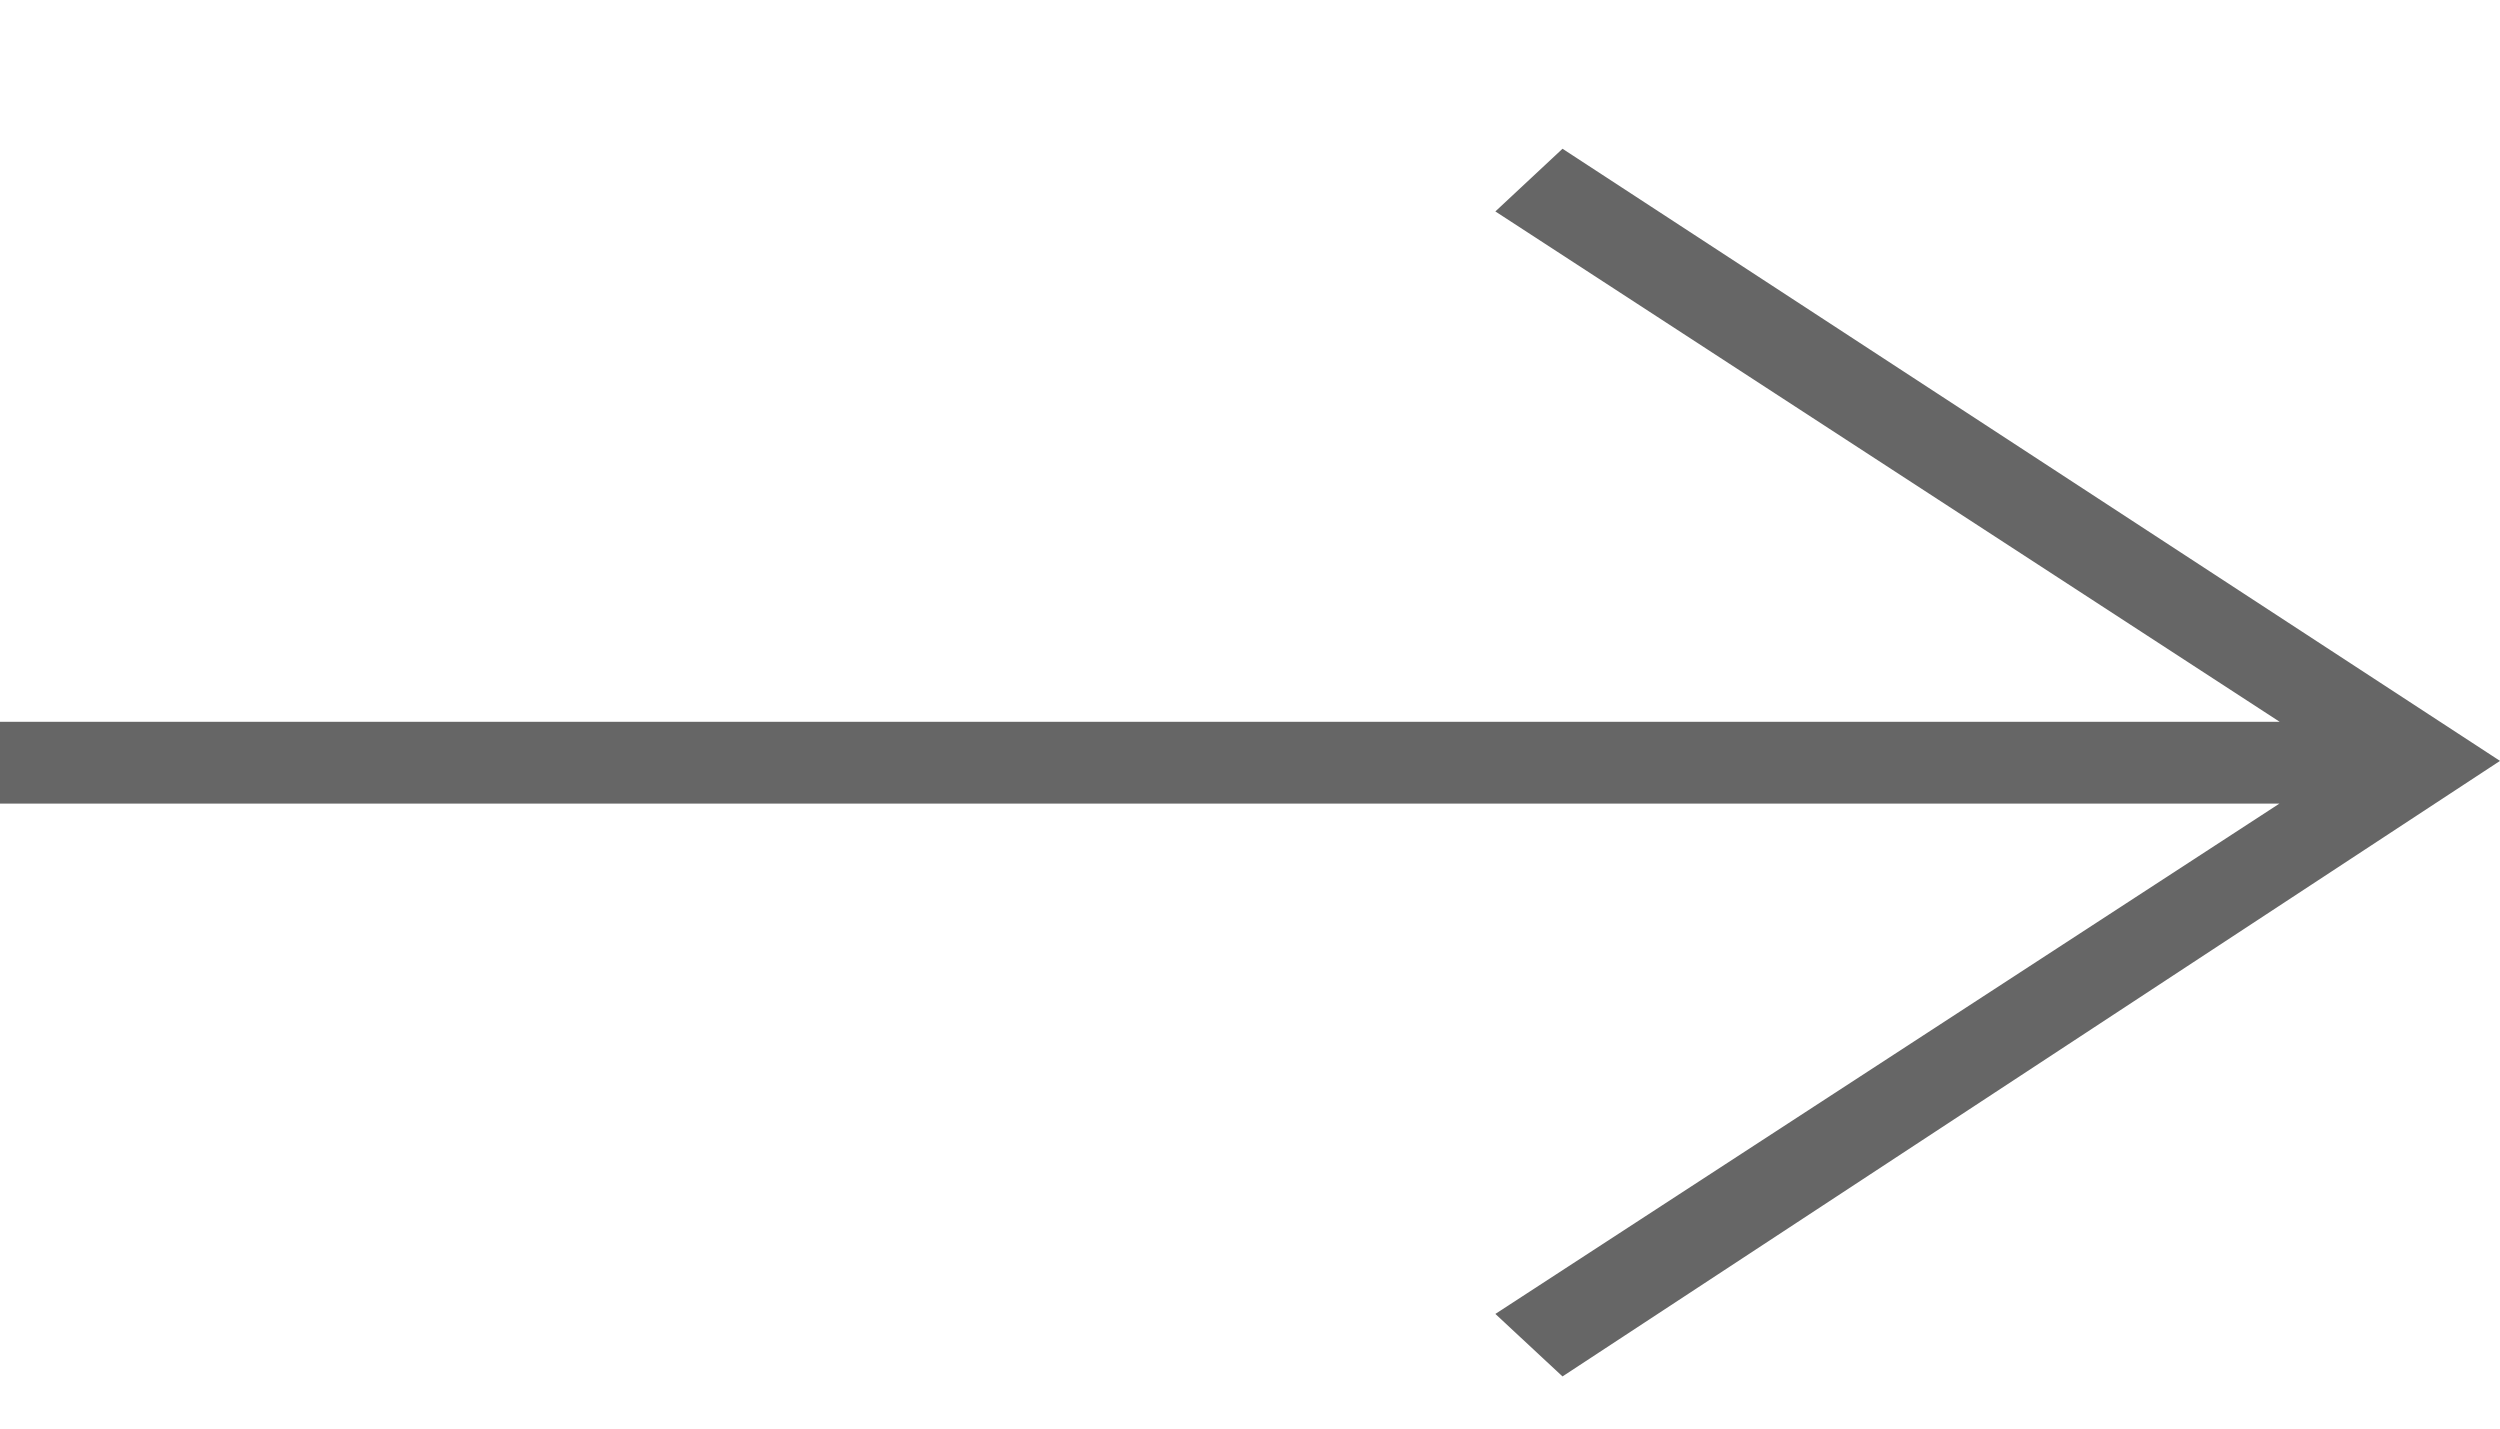 <svg width="14" height="8" viewBox="0 0 14 8" fill="none" xmlns="http://www.w3.org/2000/svg">
<path fill-rule="evenodd" clip-rule="evenodd" d="M12.765 4.5L8.374 7.358L8.75 7.708L14 4.261L8.75 0.833L8.374 1.184L12.766 4.042H0V4.5H12.765Z" fill="#666666"/>
</svg>
